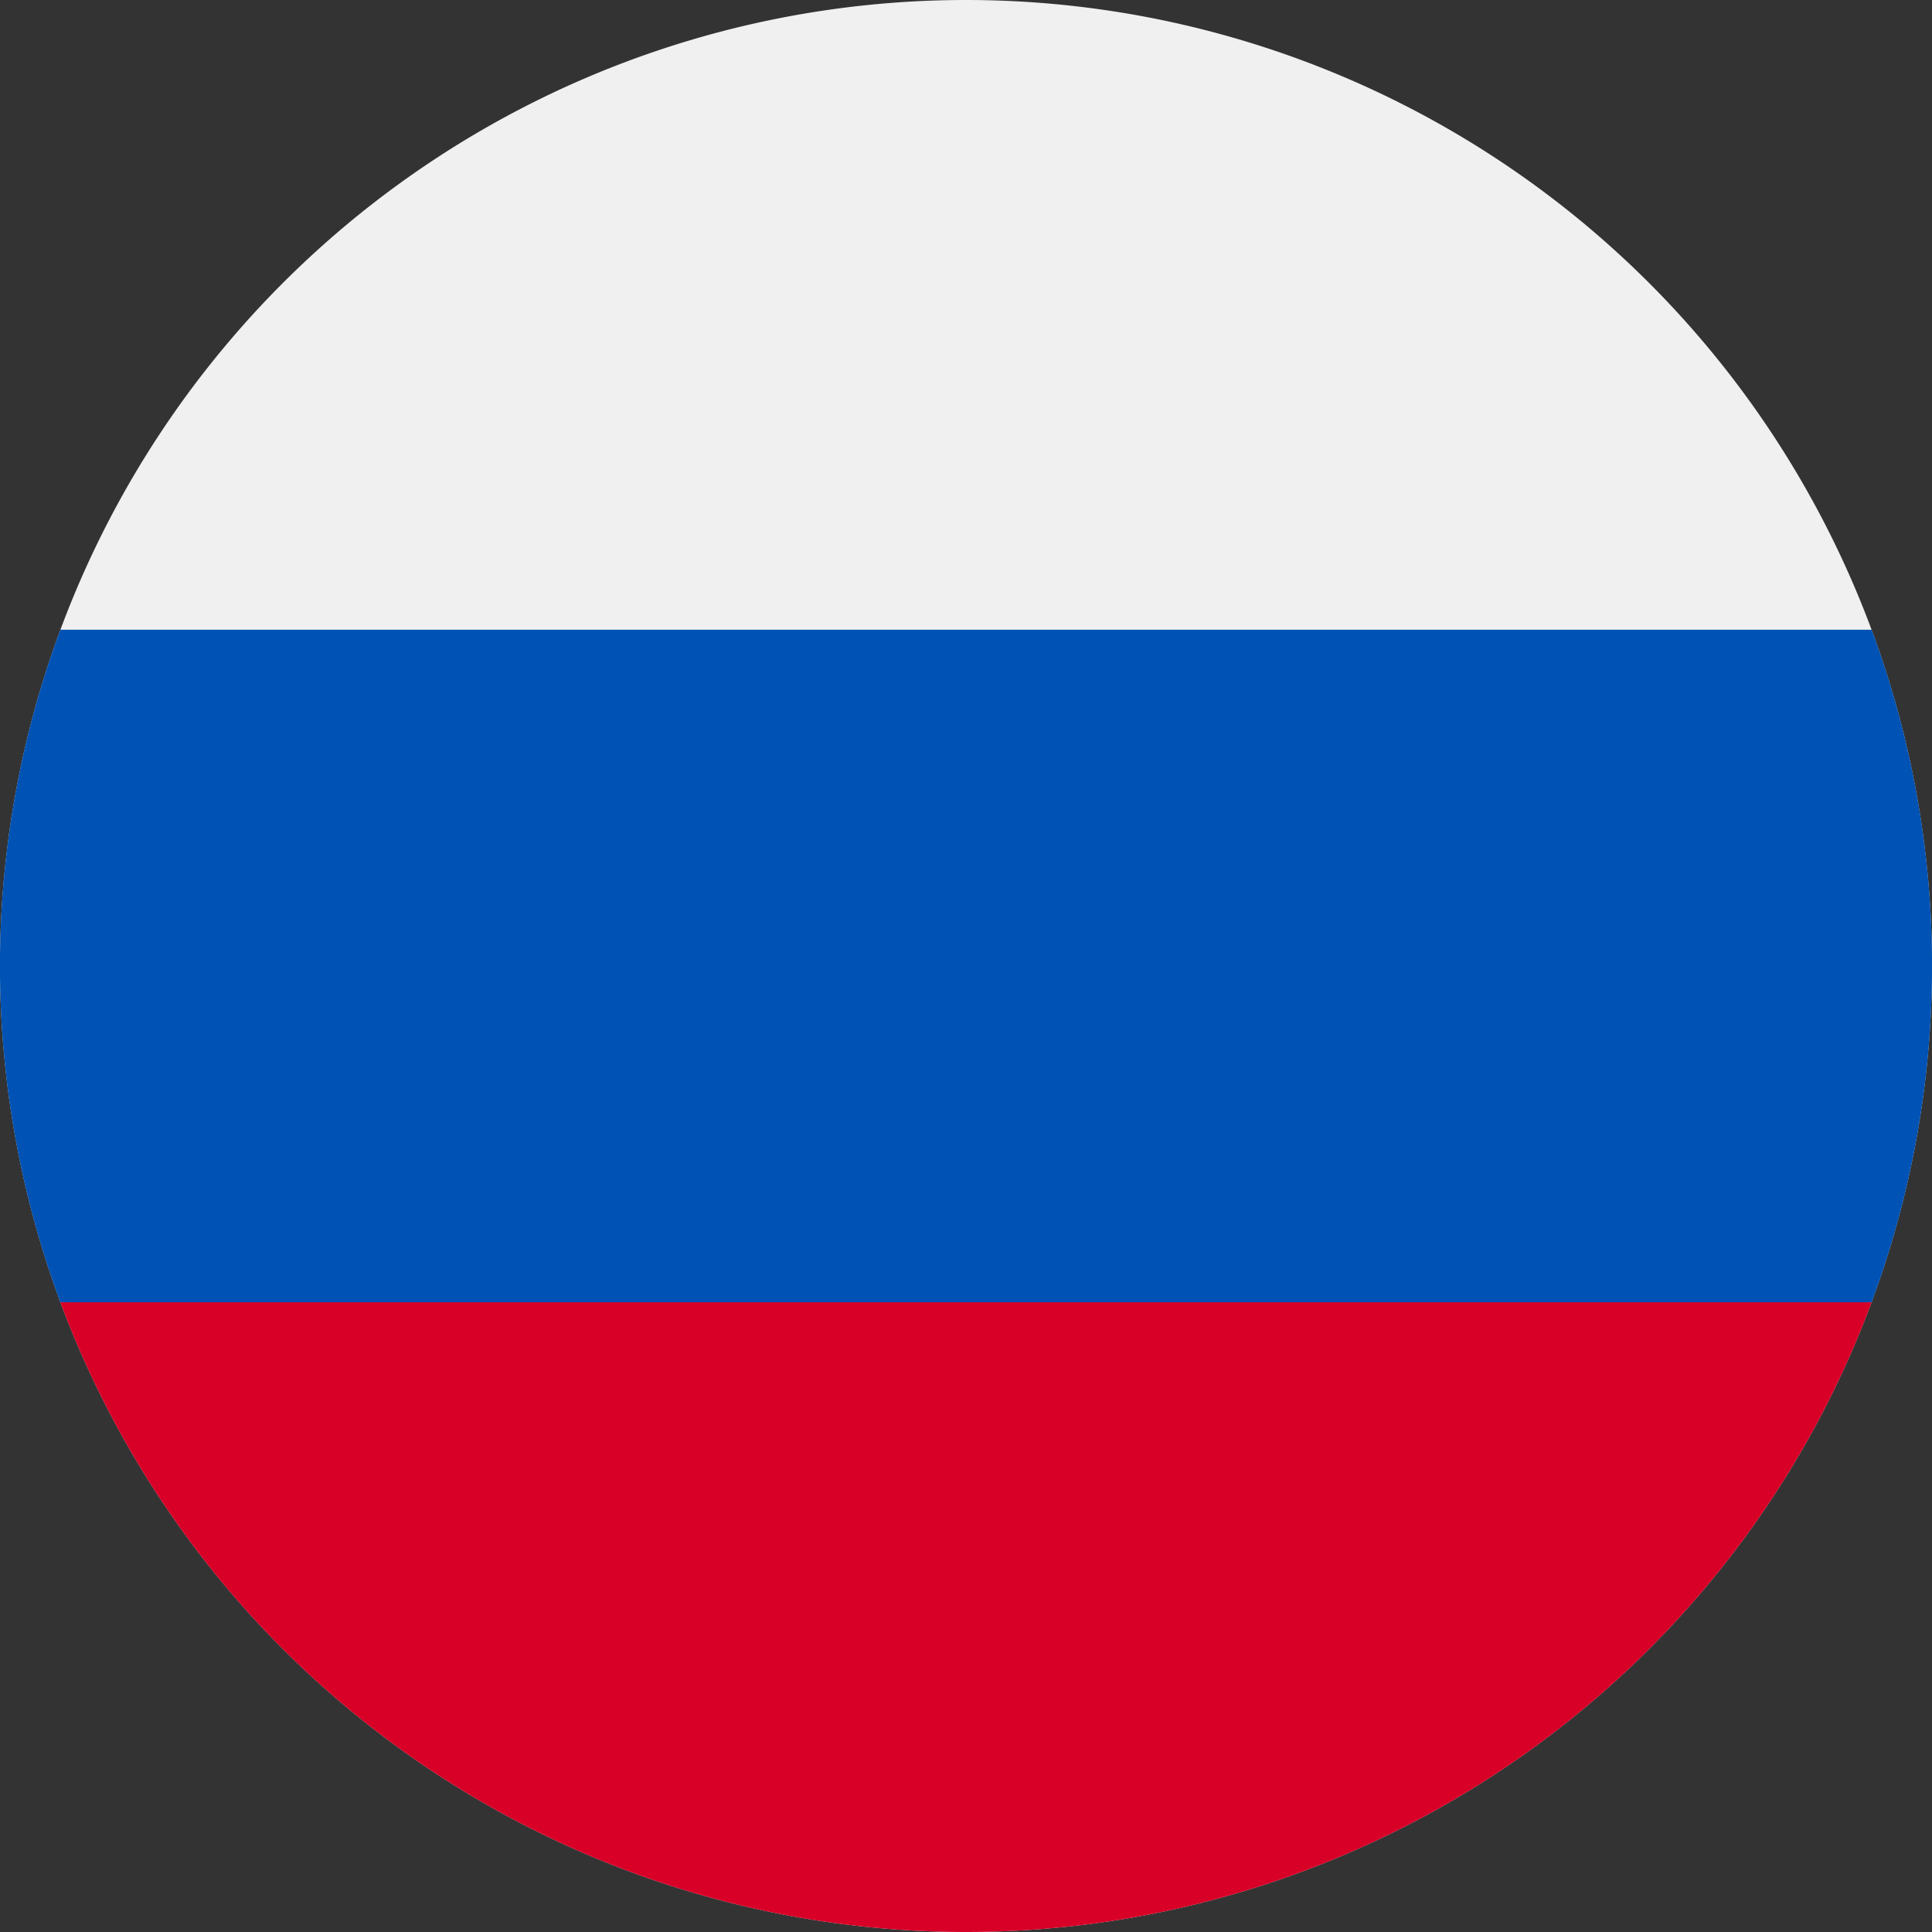 <svg xmlns="http://www.w3.org/2000/svg" viewBox="0 0 32 32">
    <rect x="0" y="0" width="32" height="32" fill="#333333" stroke="none"/>
    <defs>
        <style>
            .cls-1{fill:#f0f0f0}.cls-2{fill:#0052b4}.cls-3{fill:#d80027}
        </style>
    </defs>
    <g id="Layer_2" data-name="Layer 2">
        <g id="ru">
            <path d="M32 16A16 16 0 1 1 16 0a16 16 0 0 1 16 16z" class="cls-1"/>
            <path d="M31 21.57a16 16 0 0 0 0-11.14H1a16 16 0 0 0 0 11.14L16 23z" class="cls-2"/>
            <path d="M16 32a16 16 0 0 0 15-10.43H1A16 16 0 0 0 16 32z" class="cls-3"/>
        </g>
    </g>
</svg>
